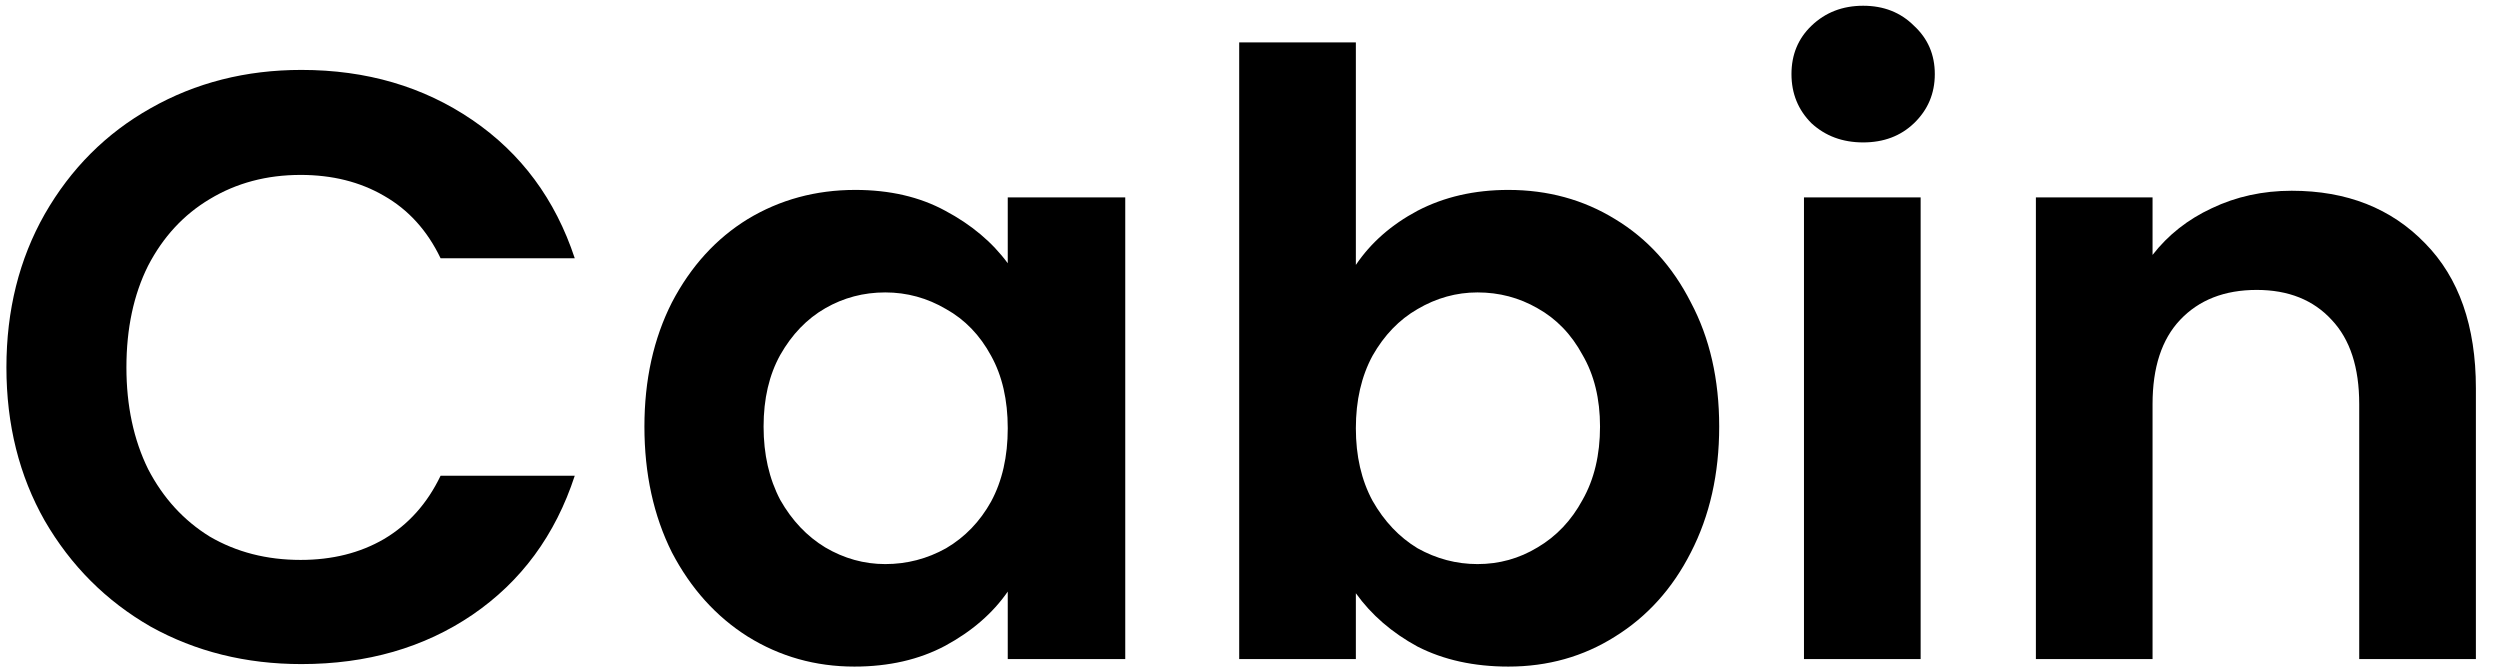 <svg width="90" height="24" viewBox="0 0 90 24" xmlns="http://www.w3.org/2000/svg">
<path d="M0.231 13.227C0.231 11.167 0.691 9.327 1.611 7.707C2.551 6.067 3.821 4.797 5.421 3.897C7.041 2.977 8.851 2.517 10.851 2.517C13.191 2.517 15.241 3.117 17.001 4.317C18.761 5.517 19.991 7.177 20.691 9.297H15.861C15.381 8.297 14.701 7.547 13.821 7.047C12.961 6.547 11.961 6.297 10.821 6.297C9.601 6.297 8.511 6.587 7.551 7.167C6.611 7.727 5.871 8.527 5.331 9.567C4.811 10.607 4.551 11.827 4.551 13.227C4.551 14.607 4.811 15.827 5.331 16.887C5.871 17.927 6.611 18.737 7.551 19.317C8.511 19.877 9.601 20.157 10.821 20.157C11.961 20.157 12.961 19.907 13.821 19.407C14.701 18.887 15.381 18.127 15.861 17.127H20.691C19.991 19.267 18.761 20.937 17.001 22.137C15.261 23.317 13.211 23.907 10.851 23.907C8.851 23.907 7.041 23.457 5.421 22.557C3.821 21.637 2.551 20.367 1.611 18.747C0.691 17.127 0.231 15.287 0.231 13.227Z" />
<path d="M23.199 15.357C23.199 13.677 23.529 12.187 24.189 10.887C24.869 9.587 25.779 8.587 26.919 7.887C28.079 7.187 29.369 6.837 30.789 6.837C32.029 6.837 33.109 7.087 34.029 7.587C34.969 8.087 35.719 8.717 36.279 9.477V7.107H40.509V23.727H36.279V21.297C35.739 22.077 34.989 22.727 34.029 23.247C33.089 23.747 31.999 23.997 30.759 23.997C29.359 23.997 28.079 23.637 26.919 22.917C25.779 22.197 24.869 21.187 24.189 19.887C23.529 18.567 23.199 17.057 23.199 15.357ZM36.279 15.417C36.279 14.397 36.079 13.527 35.679 12.807C35.279 12.067 34.739 11.507 34.059 11.127C33.379 10.727 32.649 10.527 31.869 10.527C31.089 10.527 30.369 10.717 29.709 11.097C29.049 11.477 28.509 12.037 28.089 12.777C27.689 13.497 27.489 14.357 27.489 15.357C27.489 16.357 27.689 17.237 28.089 17.997C28.509 18.737 29.049 19.307 29.709 19.707C30.389 20.107 31.109 20.307 31.869 20.307C32.649 20.307 33.379 20.117 34.059 19.737C34.739 19.337 35.279 18.777 35.679 18.057C36.079 17.317 36.279 16.437 36.279 15.417Z" fill="currentColor"/>
<path d="M48.811 9.537C49.351 8.737 50.091 8.087 51.031 7.587C51.991 7.087 53.081 6.837 54.301 6.837C55.721 6.837 57.001 7.187 58.141 7.887C59.301 8.587 60.211 9.587 60.871 10.887C61.551 12.167 61.891 13.657 61.891 15.357C61.891 17.057 61.551 18.567 60.871 19.887C60.211 21.187 59.301 22.197 58.141 22.917C57.001 23.637 55.721 23.997 54.301 23.997C53.061 23.997 51.971 23.757 51.031 23.277C50.111 22.777 49.371 22.137 48.811 21.357V23.727H44.611V1.527H48.811V9.537ZM57.601 15.357C57.601 14.357 57.391 13.497 56.971 12.777C56.571 12.037 56.031 11.477 55.351 11.097C54.691 10.717 53.971 10.527 53.191 10.527C52.431 10.527 51.711 10.727 51.031 11.127C50.371 11.507 49.831 12.067 49.411 12.807C49.011 13.547 48.811 14.417 48.811 15.417C48.811 16.417 49.011 17.287 49.411 18.027C49.831 18.767 50.371 19.337 51.031 19.737C51.711 20.117 52.431 20.307 53.191 20.307C53.971 20.307 54.691 20.107 55.351 19.707C56.031 19.307 56.571 18.737 56.971 17.997C57.391 17.257 57.601 16.377 57.601 15.357Z" fill="currentColor"/>
<path d="M67.073 5.127C66.333 5.127 65.713 4.897 65.213 4.437C64.733 3.957 64.493 3.367 64.493 2.667C64.493 1.967 64.733 1.387 65.213 0.927C65.713 0.447 66.333 0.207 67.073 0.207C67.813 0.207 68.423 0.447 68.903 0.927C69.403 1.387 69.653 1.967 69.653 2.667C69.653 3.367 69.403 3.957 68.903 4.437C68.423 4.897 67.813 5.127 67.073 5.127ZM69.143 7.107V23.727H64.943V7.107H69.143Z" fill="currentColor"/>
<path d="M82.502 6.867C84.483 6.867 86.082 7.497 87.302 8.757C88.522 9.997 89.132 11.737 89.132 13.977V23.727H84.932V14.547C84.932 13.227 84.603 12.217 83.942 11.517C83.282 10.797 82.382 10.437 81.242 10.437C80.082 10.437 79.162 10.797 78.483 11.517C77.822 12.217 77.492 13.227 77.492 14.547V23.727H73.292V7.107H77.492V9.177C78.052 8.457 78.763 7.897 79.623 7.497C80.502 7.077 81.463 6.867 82.502 6.867Z" fill="currentColor"/>
</svg>

